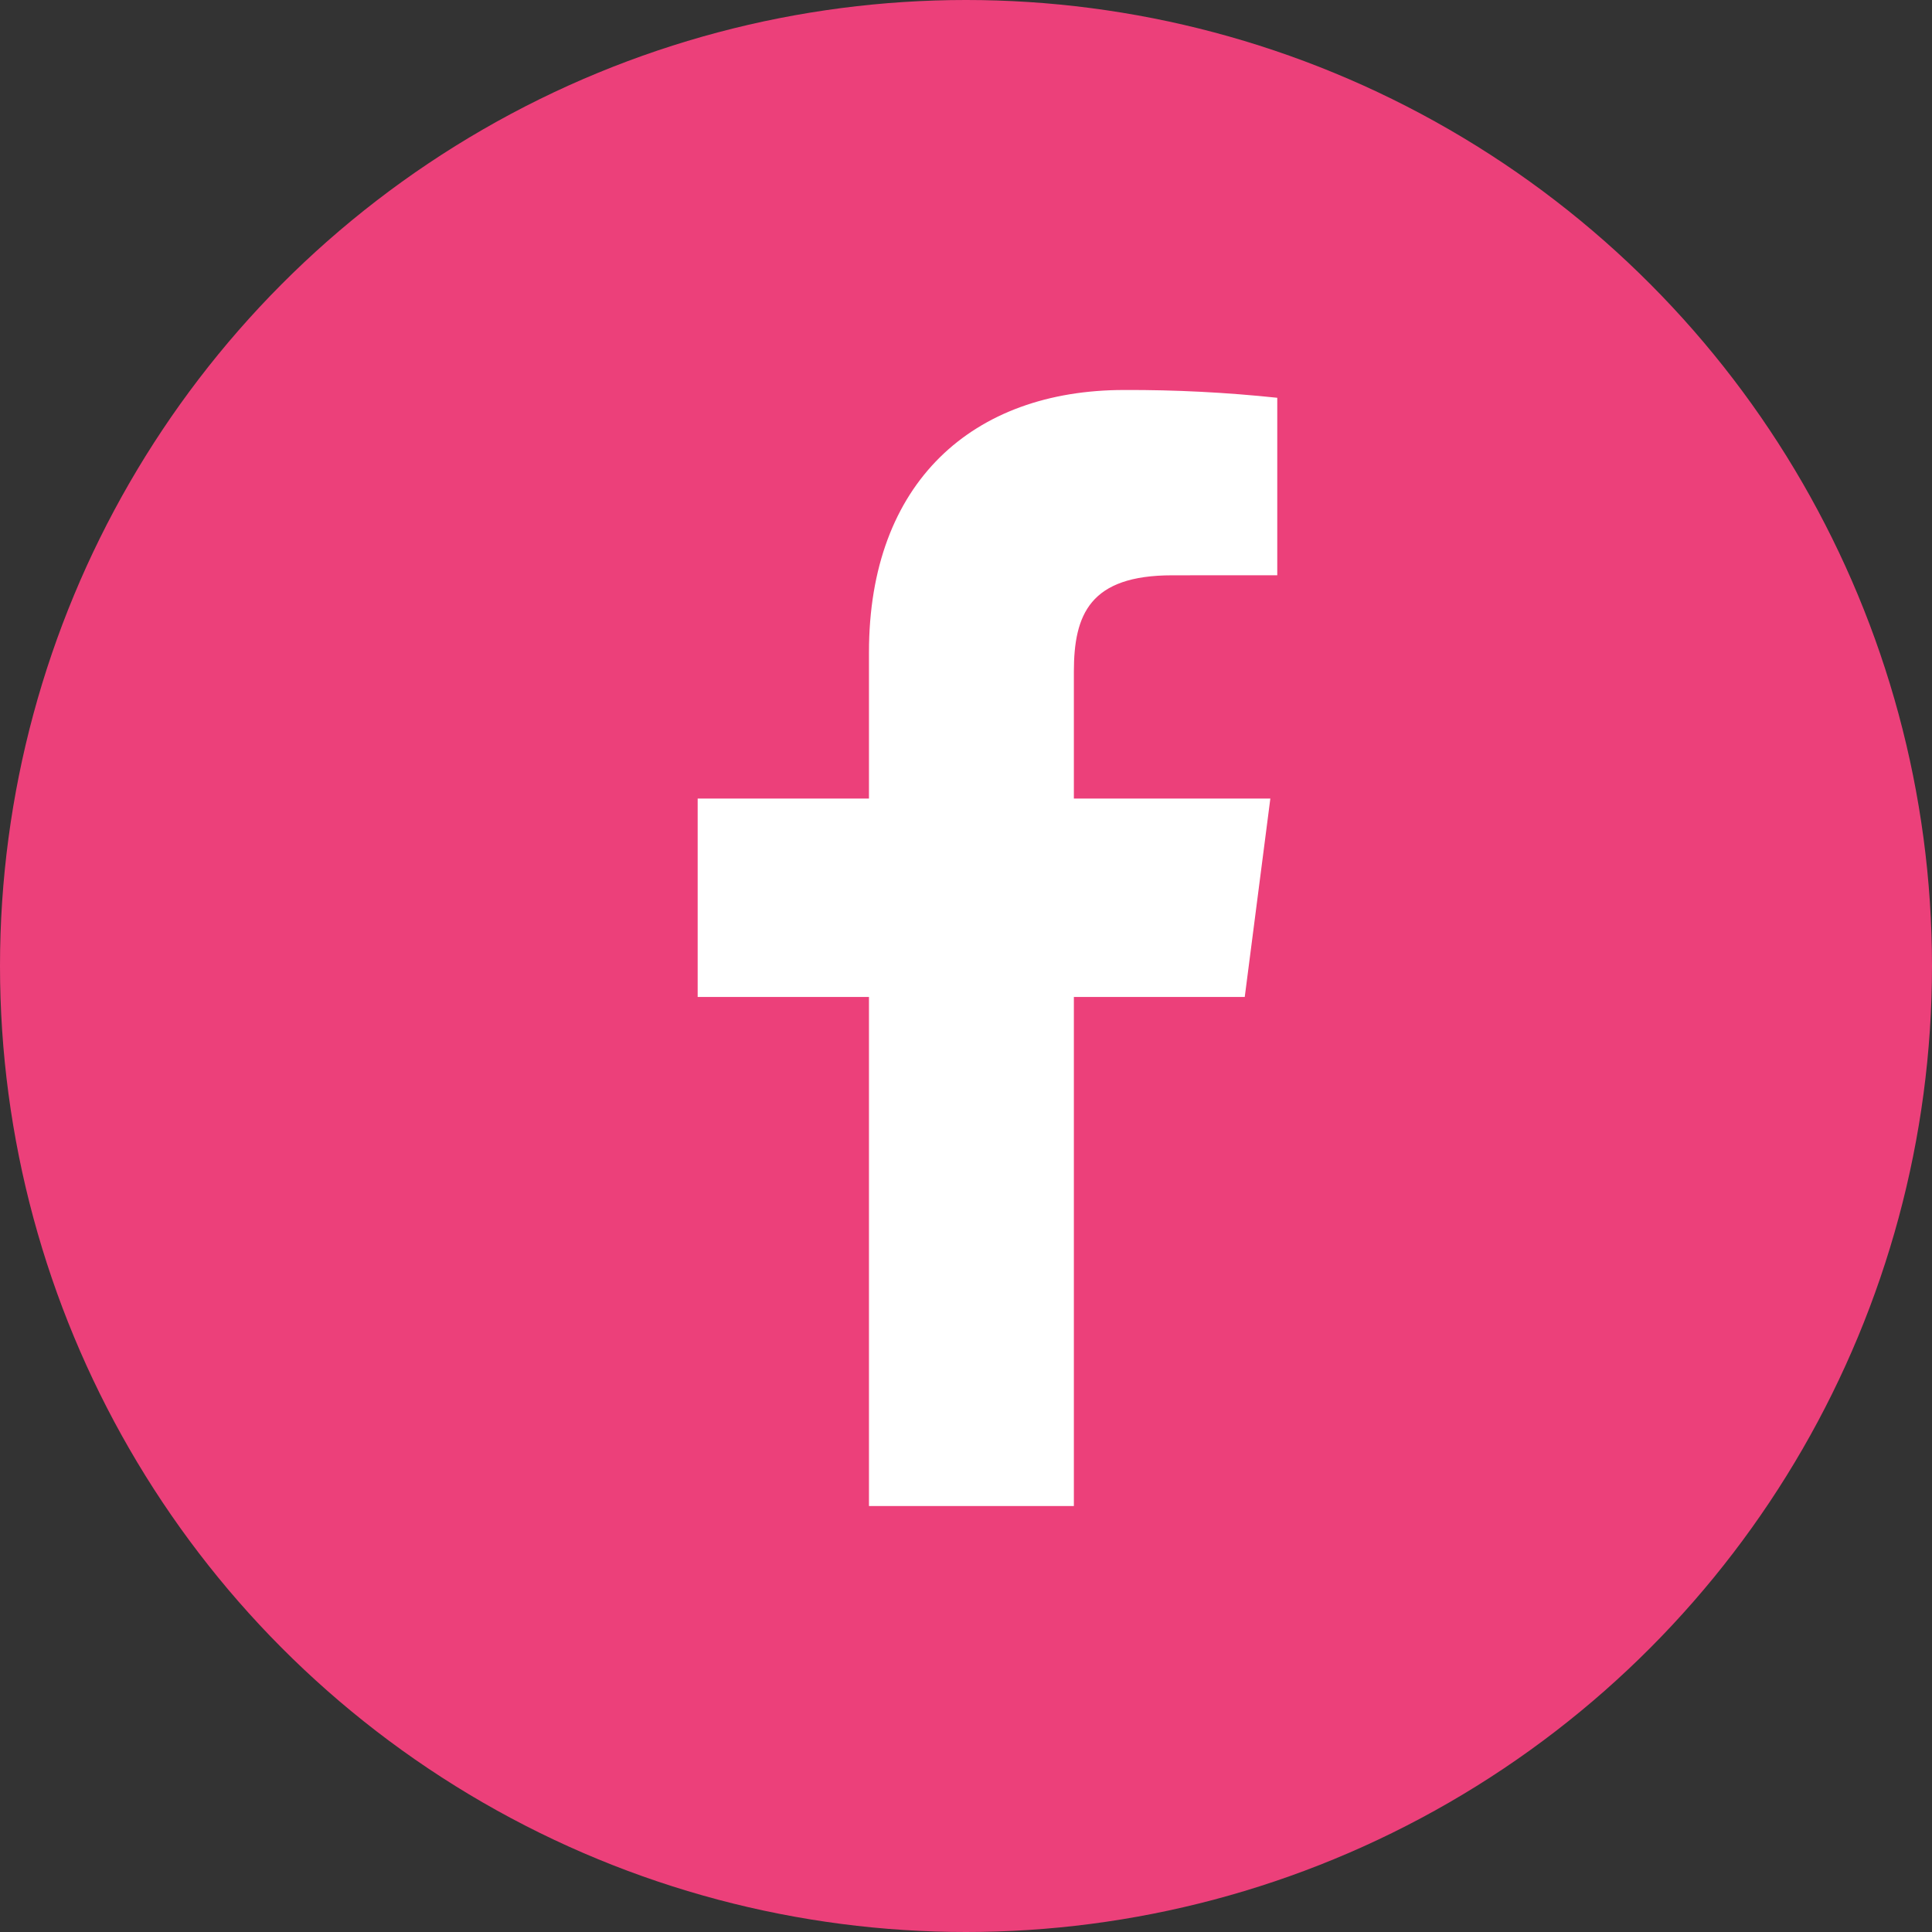 <svg width="36" height="36" viewBox="0 0 36 36" fill="none" xmlns="http://www.w3.org/2000/svg">
<rect x="0" y="0" width="36" height="36" fill="#333333" stroke="none"/>
<g id="Group 30">
<circle id="Ellipse 31" cx="18" cy="18" r="18" fill="#EC407A"/>
<path id="Brand Logos" d="M20.01 28.063V18.577H23.194L23.671 14.88H20.01V12.519C20.01 11.449 20.307 10.72 21.842 10.72L23.8 10.719V7.412C22.852 7.312 21.9 7.263 20.947 7.267C18.125 7.267 16.192 8.989 16.192 12.153V14.88H13V18.577H16.192V28.063L20.01 28.063Z" fill="white"/>
</g>
</svg>
